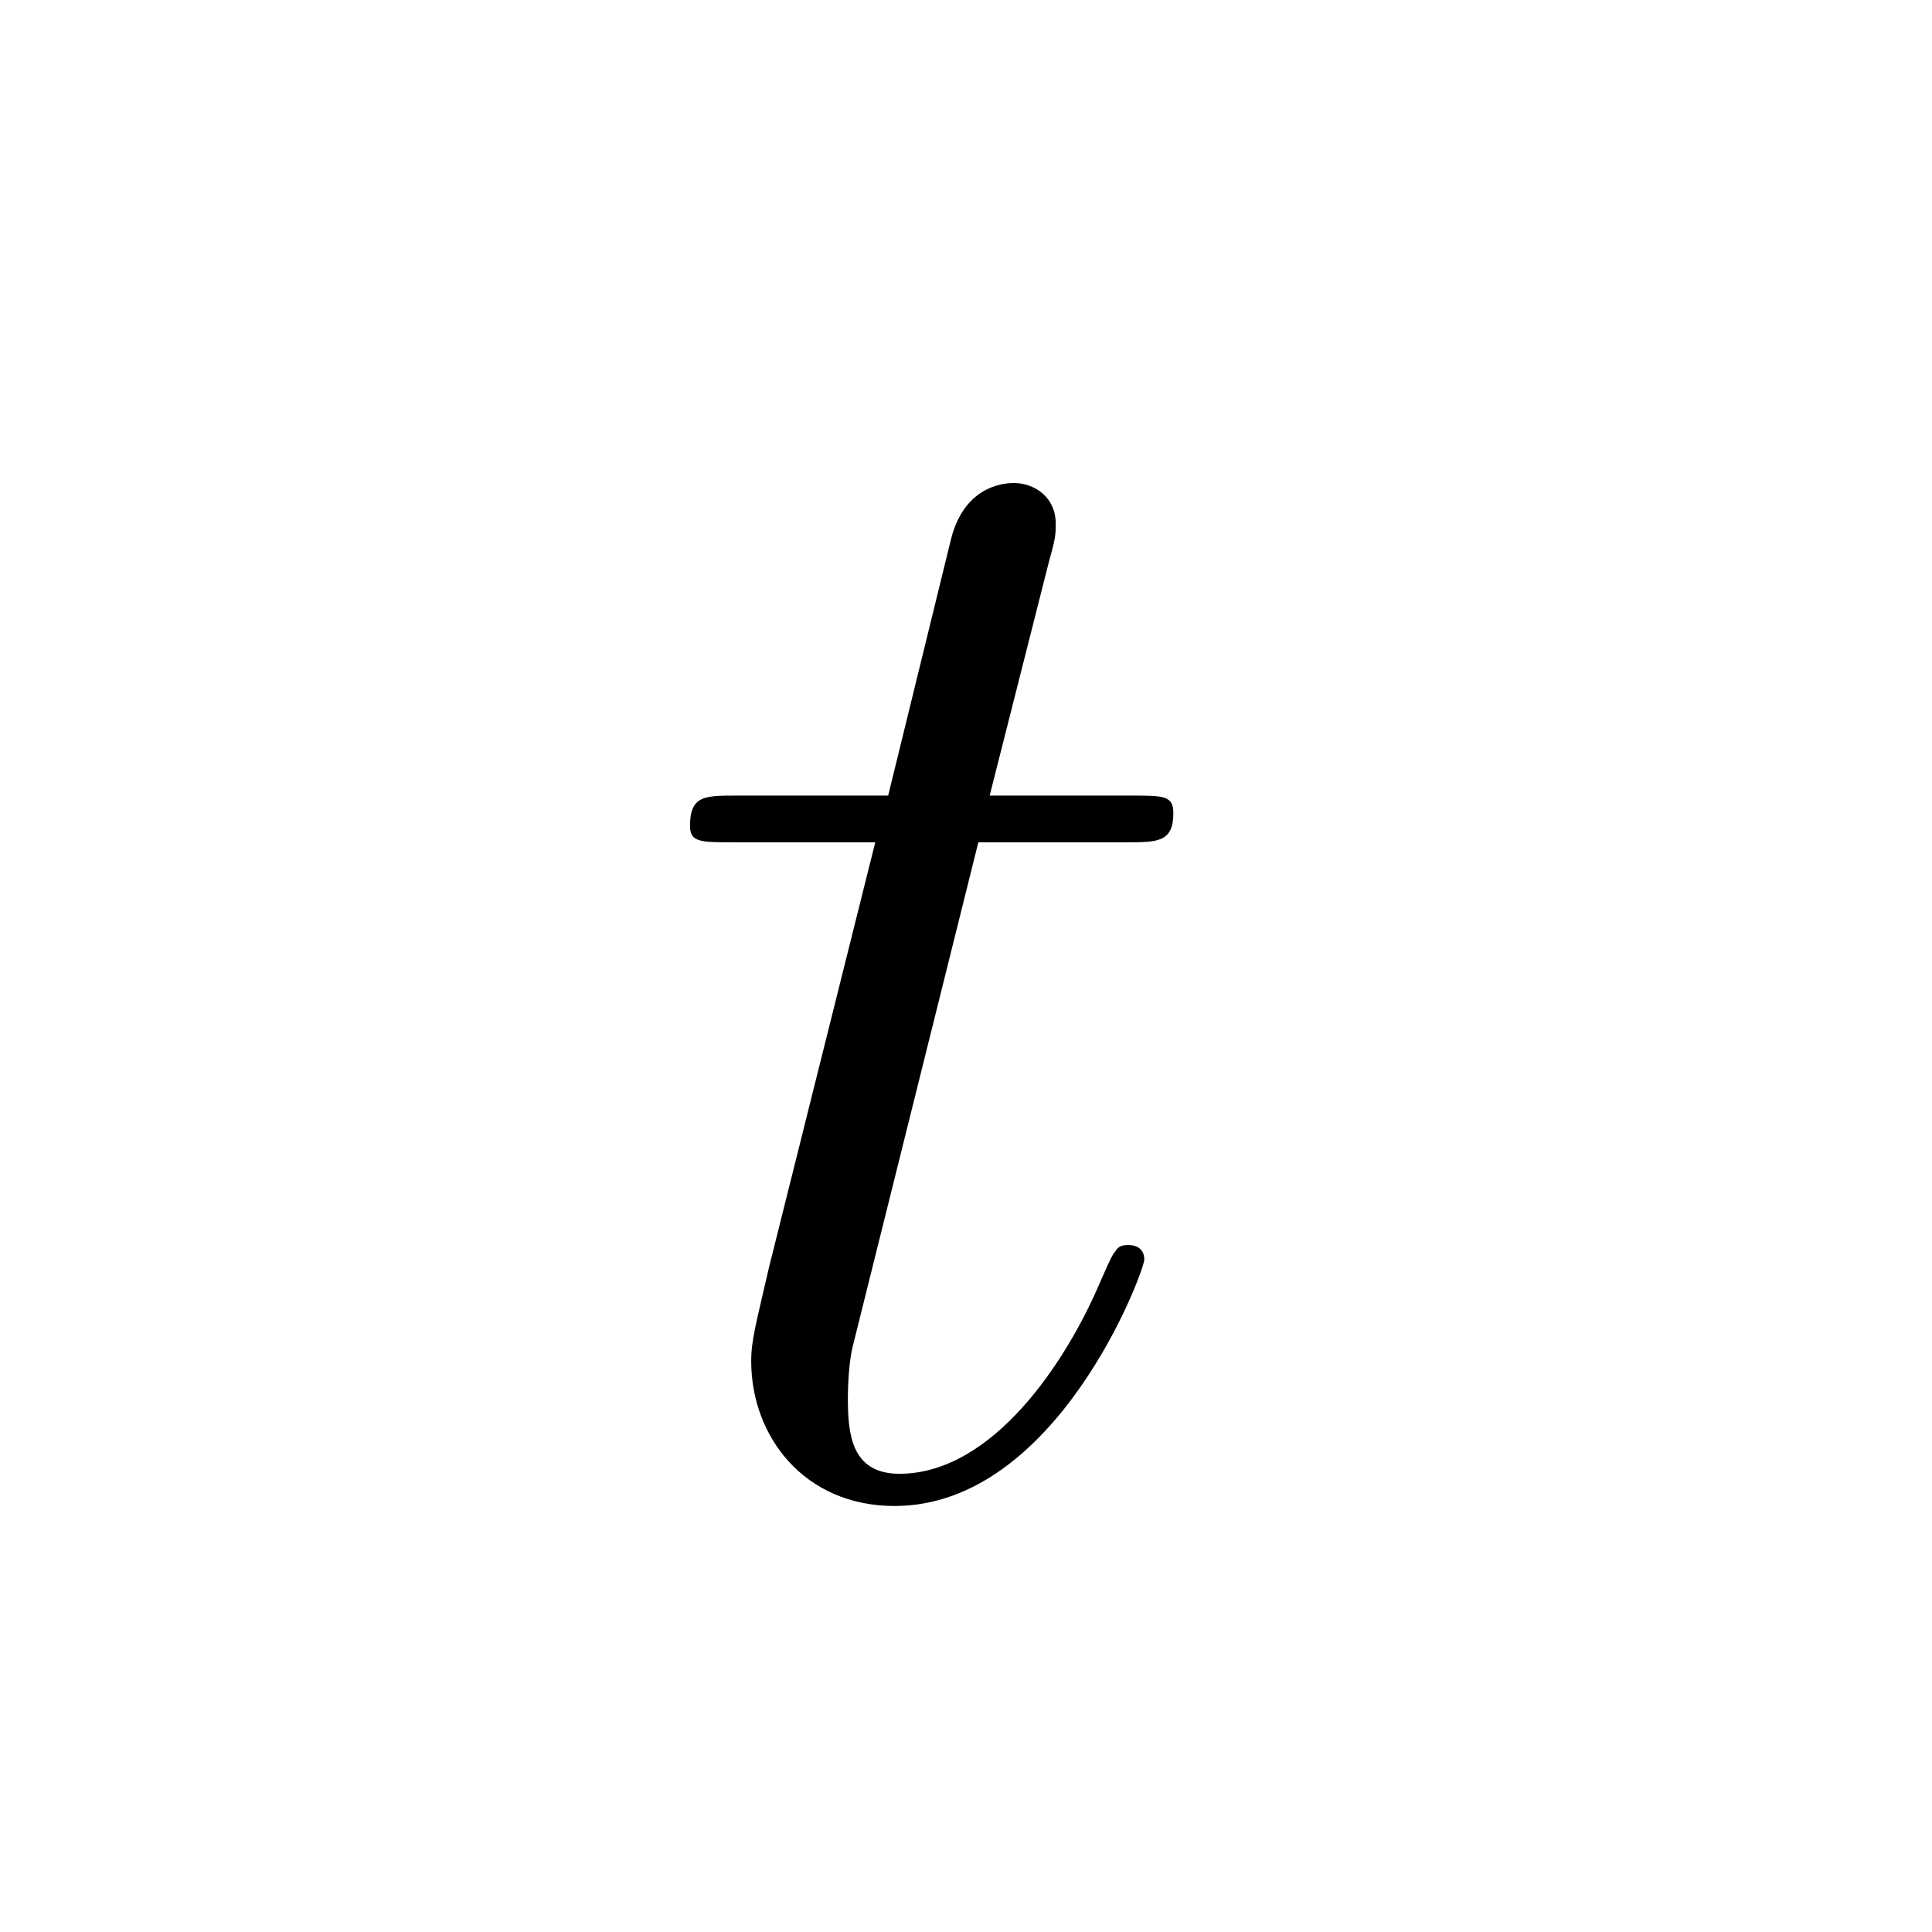 <?xml version="1.0" encoding="UTF-8"?>
<svg width="28px" height="28px" viewBox="0 0 28 28" version="1.1" xmlns="http://www.w3.org/2000/svg" xmlns:xlink="http://www.w3.org/1999/xlink">
    <!-- Generator: Sketch 48.1 (47250) - http://www.bohemiancoding.com/sketch -->
    <title>lt</title>
    <desc>Created with Sketch.</desc>
    <defs></defs>
    <g id="numbers,-letters,-operators" stroke="none" stroke-width="1" fill="none" fill-rule="evenodd">
        <g id="lt" fill="#000000" fill-rule="nonzero">
            <g transform="translate(10, 7)" id="g0-116">
                <path d="M4.179,5.207 L6.327,5.207 C6.771,5.207 7.005,5.207 7.005,4.786 C7.005,4.53 6.865,4.53 6.398,4.53 L4.343,4.53 L5.207,1.121 C5.3,0.794 5.3,0.747 5.3,0.584 C5.3,0.21 4.997,0 4.693,0 C4.506,0 3.969,0.07 3.782,0.817 L2.872,4.53 L0.677,4.53 C0.21,4.53 0,4.53 0,4.973 C0,5.207 0.163,5.207 0.607,5.207 L2.685,5.207 L1.144,11.371 C0.957,12.188 0.887,12.422 0.887,12.725 C0.887,13.822 1.658,14.826 2.965,14.826 C5.323,14.826 6.584,11.418 6.584,11.254 C6.584,11.114 6.491,11.044 6.351,11.044 C6.304,11.044 6.211,11.044 6.164,11.137 C6.141,11.161 6.117,11.184 5.954,11.558 C5.464,12.725 4.39,14.359 3.035,14.359 C2.335,14.359 2.288,13.776 2.288,13.262 C2.288,13.239 2.288,12.795 2.358,12.515 L4.179,5.207 Z"></path>
            </g>
        </g>
    </g>
</svg>